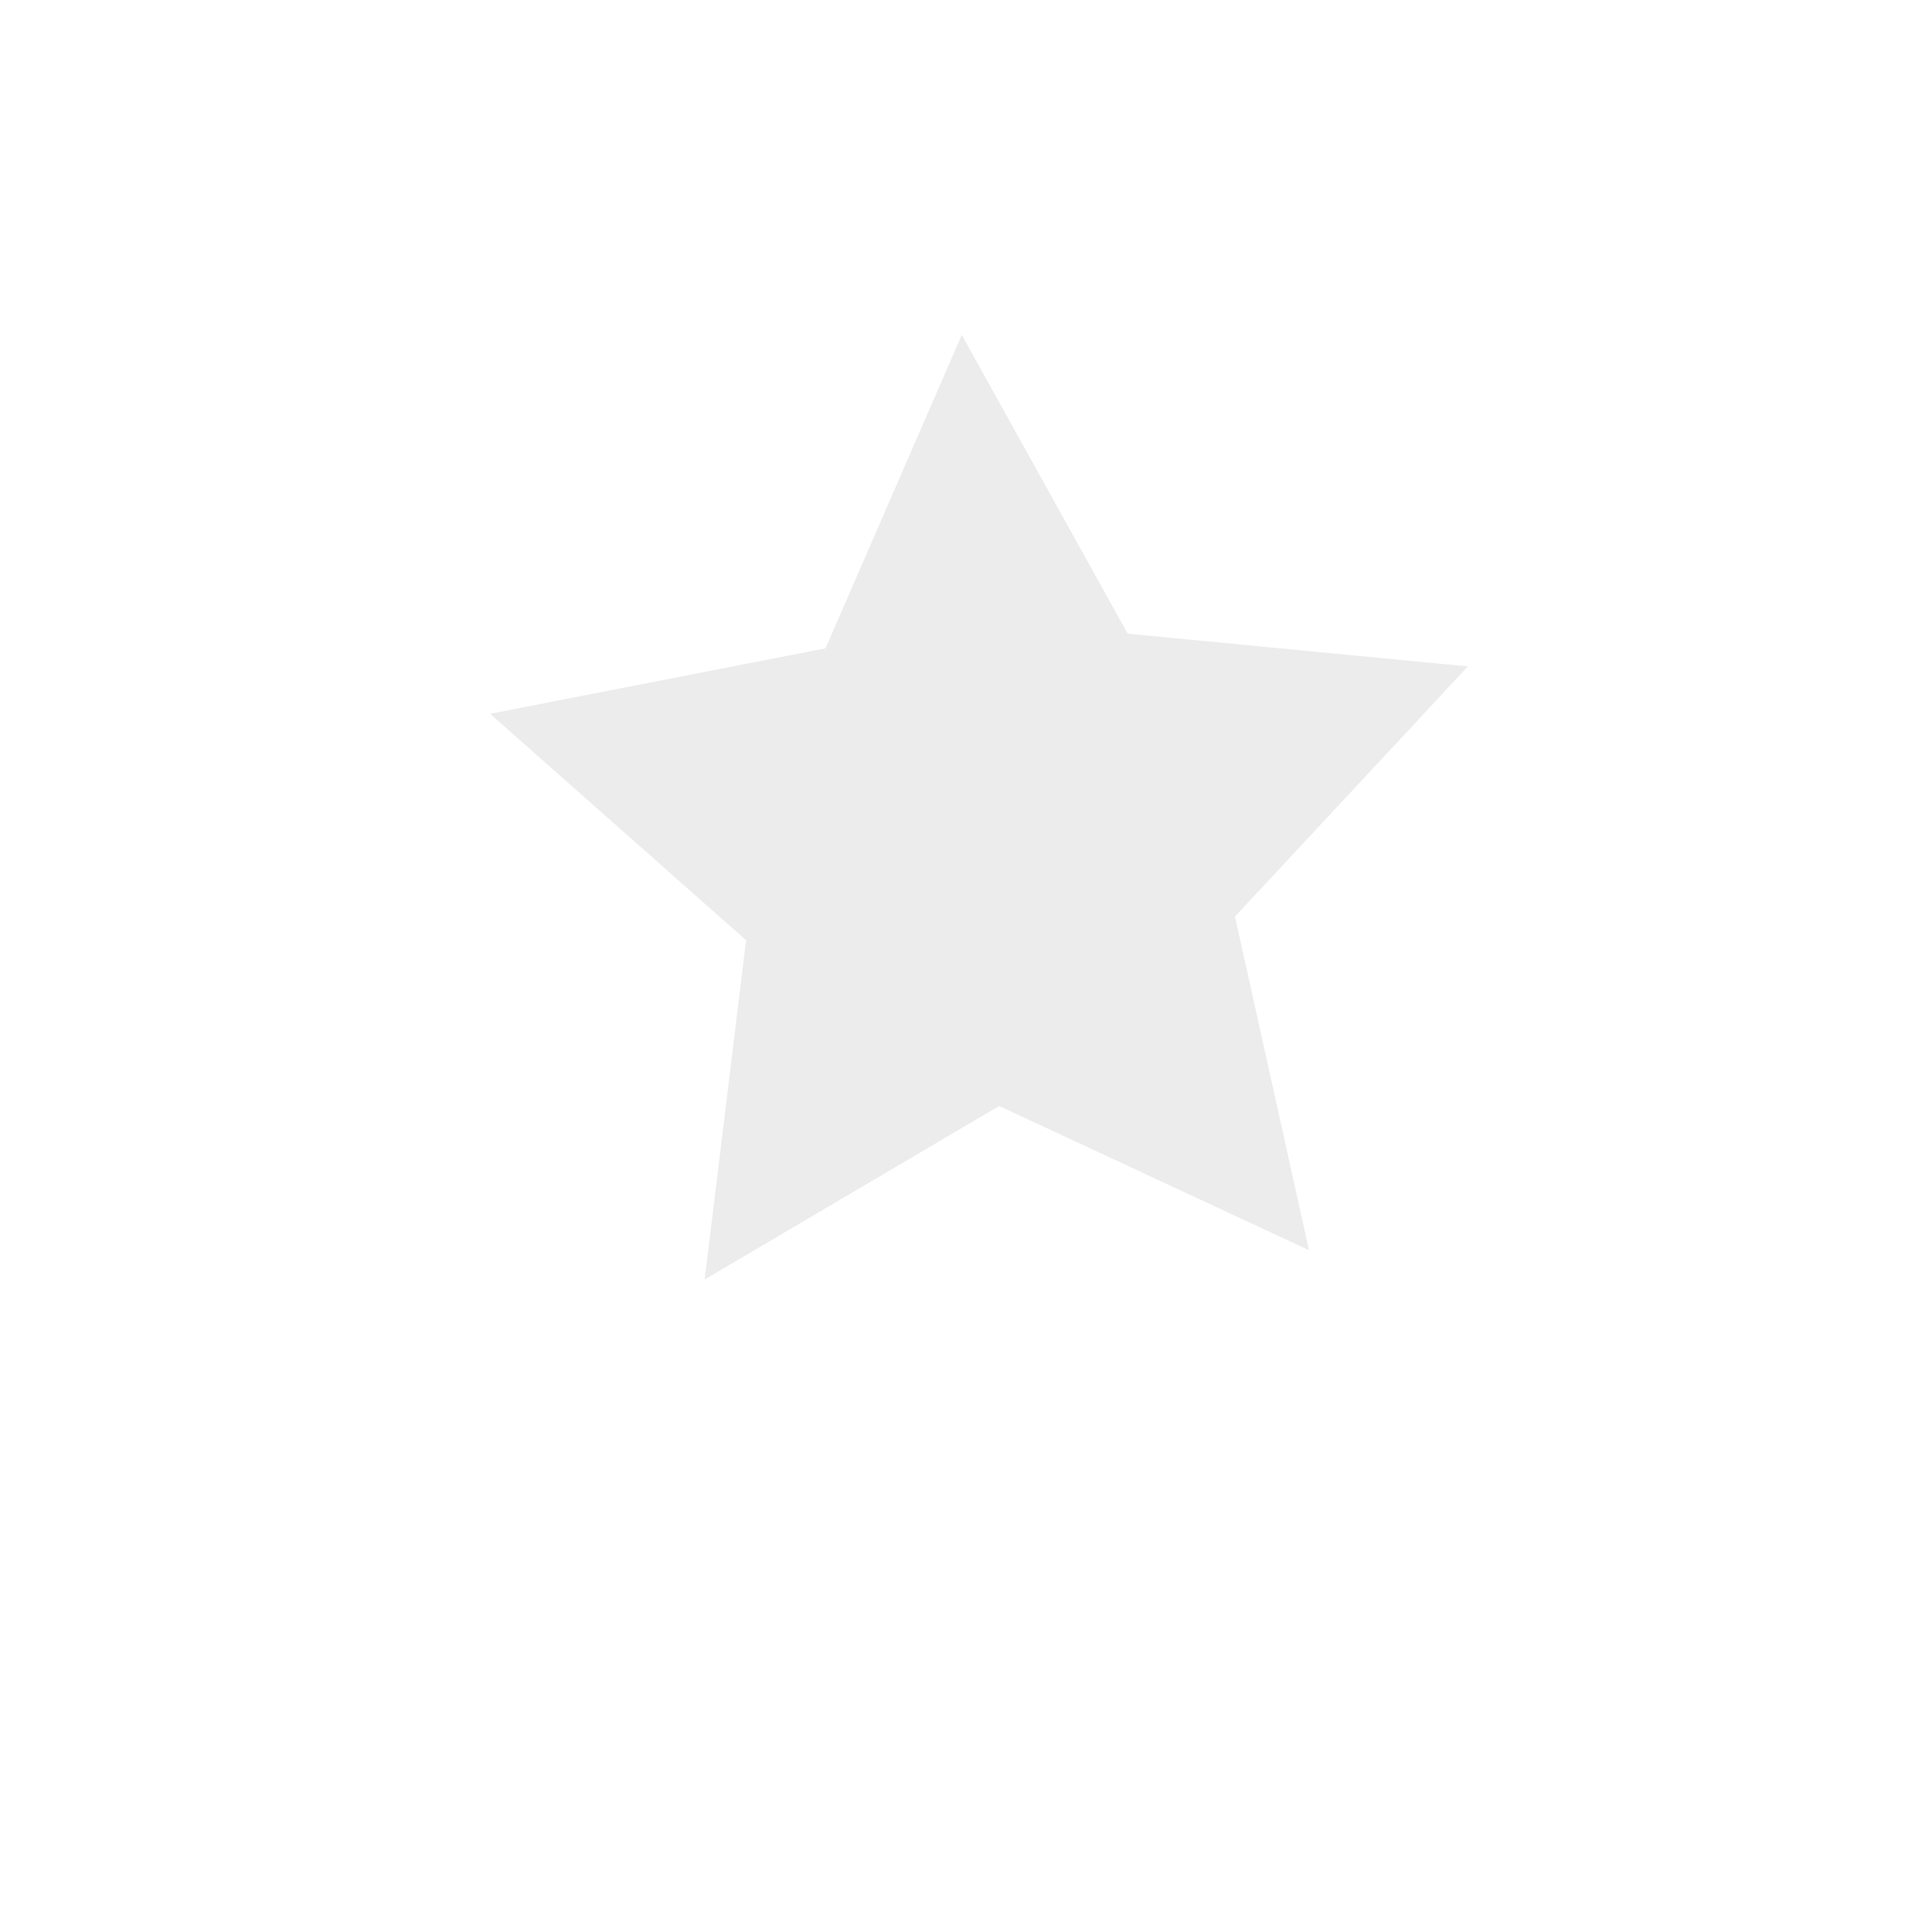 <?xml version="1.0" encoding="UTF-8" standalone="no"?>
<!-- Created with Inkscape (http://www.inkscape.org/) -->

<svg
   xmlns:dc="http://purl.org/dc/elements/1.1/"
   xmlns:cc="http://creativecommons.org/ns#"
   xmlns:rdf="http://www.w3.org/1999/02/22-rdf-syntax-ns#"
   xmlns:svg="http://www.w3.org/2000/svg"
   xmlns="http://www.w3.org/2000/svg"
   xmlns:xlink="http://www.w3.org/1999/xlink"
   xmlns:sodipodi="http://sodipodi.sourceforge.net/DTD/sodipodi-0.dtd"
   xmlns:inkscape="http://www.inkscape.org/namespaces/inkscape"
   width="256"
   height="256"
   id="svg2"
   version="1.1"
   inkscape:version="0.47 r22583"
   sodipodi:docname="favorites.svg"
   inkscape:export-filename="favorites.png"
   inkscape:export-xdpi="90"
   inkscape:export-ydpi="90">
  <defs
     id="defs4">
    <inkscape:perspective
       sodipodi:type="inkscape:persp3d"
       inkscape:vp_x="0 : 128 : 1"
       inkscape:vp_y="0 : 1000 : 0"
       inkscape:vp_z="256 : 128 : 1"
       inkscape:persp3d-origin="128 : 85.333333 : 1"
       id="perspective4105" />
    <filter
       id="filter3696"
       inkscape:label="Drop shadow"
       width="1.5"
       height="1.5"
       x="-.25"
       y="-.25">
      <feGaussianBlur
         id="feGaussianBlur3698"
         in="SourceAlpha"
         stdDeviation="6"
         result="blur" />
      <feColorMatrix
         id="feColorMatrix3700"
         result="bluralpha"
         type="matrix"
         values="1 0 0 0 0 0 1 0 0 0 0 0 1 0 0 0 0 0 0.75 0 " />
      <feOffset
         id="feOffset3702"
         in="bluralpha"
         dx="0"
         dy="0"
         result="offsetBlur" />
      <feMerge
         id="feMerge3704">
        <feMergeNode
           id="feMergeNode3706"
           in="offsetBlur" />
        <feMergeNode
           id="feMergeNode3708"
           in="SourceGraphic" />
      </feMerge>
    </filter>
    <inkscape:perspective
       id="perspective4133"
       inkscape:persp3d-origin="0.5 : 0.33333333 : 1"
       inkscape:vp_z="1 : 0.5 : 1"
       inkscape:vp_y="0 : 1000 : 0"
       inkscape:vp_x="0 : 0.5 : 1"
       sodipodi:type="inkscape:persp3d" />
    <inkscape:perspective
       id="perspective4800"
       inkscape:persp3d-origin="0.5 : 0.33333333 : 1"
       inkscape:vp_z="1 : 0.5 : 1"
       inkscape:vp_y="0 : 1000 : 0"
       inkscape:vp_x="0 : 0.5 : 1"
       sodipodi:type="inkscape:persp3d" />
    <linearGradient
       inkscape:collect="always"
       xlink:href="#linearGradient3688-8"
       id="linearGradient3694-8"
       x1="236.474"
       y1="1040.447"
       x2="4.109"
       y2="792.857"
       gradientUnits="userSpaceOnUse" />
    <linearGradient
       inkscape:collect="always"
       id="linearGradient3688-8">
      <stop
         style="stop-color:#e0e0e0;stop-opacity:1"
         offset="0"
         id="stop3690-7" />
      <stop
         style="stop-color:#fefefe;stop-opacity:1"
         offset="1"
         id="stop3692-3" />
    </linearGradient>
    <filter
       color-interpolation-filters="sRGB"
       id="filter3696-9"
       inkscape:label="Drop shadow"
       width="1.5"
       height="1.5"
       x="-0.25"
       y="-0.25">
      <feGaussianBlur
         id="feGaussianBlur3698-2"
         in="SourceAlpha"
         stdDeviation="6"
         result="blur" />
      <feColorMatrix
         id="feColorMatrix3700-9"
         result="bluralpha"
         type="matrix"
         values="1 0 0 0 0 0 1 0 0 0 0 0 1 0 0 0 0 0 0.75 0 " />
      <feOffset
         id="feOffset3702-3"
         in="bluralpha"
         dx="0"
         dy="0"
         result="offsetBlur" />
      <feMerge
         id="feMerge3704-9">
        <feMergeNode
           id="feMergeNode3706-4"
           in="offsetBlur" />
        <feMergeNode
           id="feMergeNode3708-2"
           in="SourceGraphic" />
      </feMerge>
    </filter>
    <filter
       inkscape:collect="always"
       id="filter4872"
       x="-0.232"
       width="1.463"
       y="-0.204"
       height="1.407">
      <feGaussianBlur
         inkscape:collect="always"
         stdDeviation="16.535"
         id="feGaussianBlur4874" />
    </filter>
    <inkscape:perspective
       id="perspective2851"
       inkscape:persp3d-origin="0.5 : 0.33333333 : 1"
       inkscape:vp_z="1 : 0.5 : 1"
       inkscape:vp_y="0 : 1000 : 0"
       inkscape:vp_x="0 : 0.5 : 1"
       sodipodi:type="inkscape:persp3d" />
    <inkscape:perspective
       id="perspective2873"
       inkscape:persp3d-origin="0.5 : 0.33333333 : 1"
       inkscape:vp_z="1 : 0.5 : 1"
       inkscape:vp_y="0 : 1000 : 0"
       inkscape:vp_x="0 : 0.5 : 1"
       sodipodi:type="inkscape:persp3d" />
  </defs>
  <sodipodi:namedview
     id="base"
     pagecolor="#ffffff"
     bordercolor="#666666"
     borderopacity="1.0"
     inkscape:pageopacity="0.0"
     inkscape:pageshadow="2"
     inkscape:zoom="0.95117188"
     inkscape:cx="-23.658141"
     inkscape:cy="136.52362"
     inkscape:document-units="px"
     inkscape:current-layer="layer1"
     showgrid="false"
     inkscape:window-width="1280"
     inkscape:window-height="749"
     inkscape:window-x="0"
     inkscape:window-y="24"
     inkscape:window-maximized="1" />
  <g
     inkscape:groupmode="layer"
     id="layer3"
     inkscape:label="pressed"
     style="display:none">
    <path
       sodipodi:type="star"
       style="fill:#00ffff;fill-opacity:1;stroke:none;display:inline;filter:url(#filter4872)"
       id="path2841-3"
       sodipodi:sides="5"
       sodipodi:cx="29.963039"
       sodipodi:cy="40.476387"
       sodipodi:r1="92.882607"
       sodipodi:r2="46.441303"
       sodipodi:arg1="0.8695364"
       sodipodi:arg2="1.4978549"
       inkscape:flatsided="false"
       inkscape:rounded="0"
       inkscape:randomized="0"
       d="M 89.889,111.441 33.348,86.794 -19.011,119.399 -13.042,58.008 -60.23,18.288 1.5504402e-7,4.994 23.194,-52.159 54.45,1.015 115.973,5.413 75.06,51.571 89.889,111.441 z"
       transform="matrix(0.734,0.018,-0.018,0.734,109.477,82.241)" />
  </g>
  <g
     inkscape:label="Layer 1"
     inkscape:groupmode="layer"
     id="layer1"
     transform="translate(0,-796.362)"
     style="filter:url(#filter3638)">
    <path
       sodipodi:type="star"
       style="fill:#ececec;fill-opacity:1;stroke:none;display:inline;filter:url(#filter3696)"
       id="path2841"
       sodipodi:sides="5"
       sodipodi:cx="29.963039"
       sodipodi:cy="40.476387"
       sodipodi:r1="92.882607"
       sodipodi:r2="46.441303"
       sodipodi:arg1="0.8695364"
       sodipodi:arg2="1.4978549"
       inkscape:flatsided="false"
       inkscape:rounded="0"
       inkscape:randomized="0"
       d="M 89.889,111.441 33.348,86.794 -19.011,119.399 -13.042,58.008 -60.23,18.288 1.5504402e-7,4.994 23.194,-52.159 54.45,1.015 115.973,5.413 75.06,51.571 89.889,111.441 z"
       transform="matrix(0.734,0.018,-0.018,0.734,109.477,878.604)" />
  </g>
</svg>
